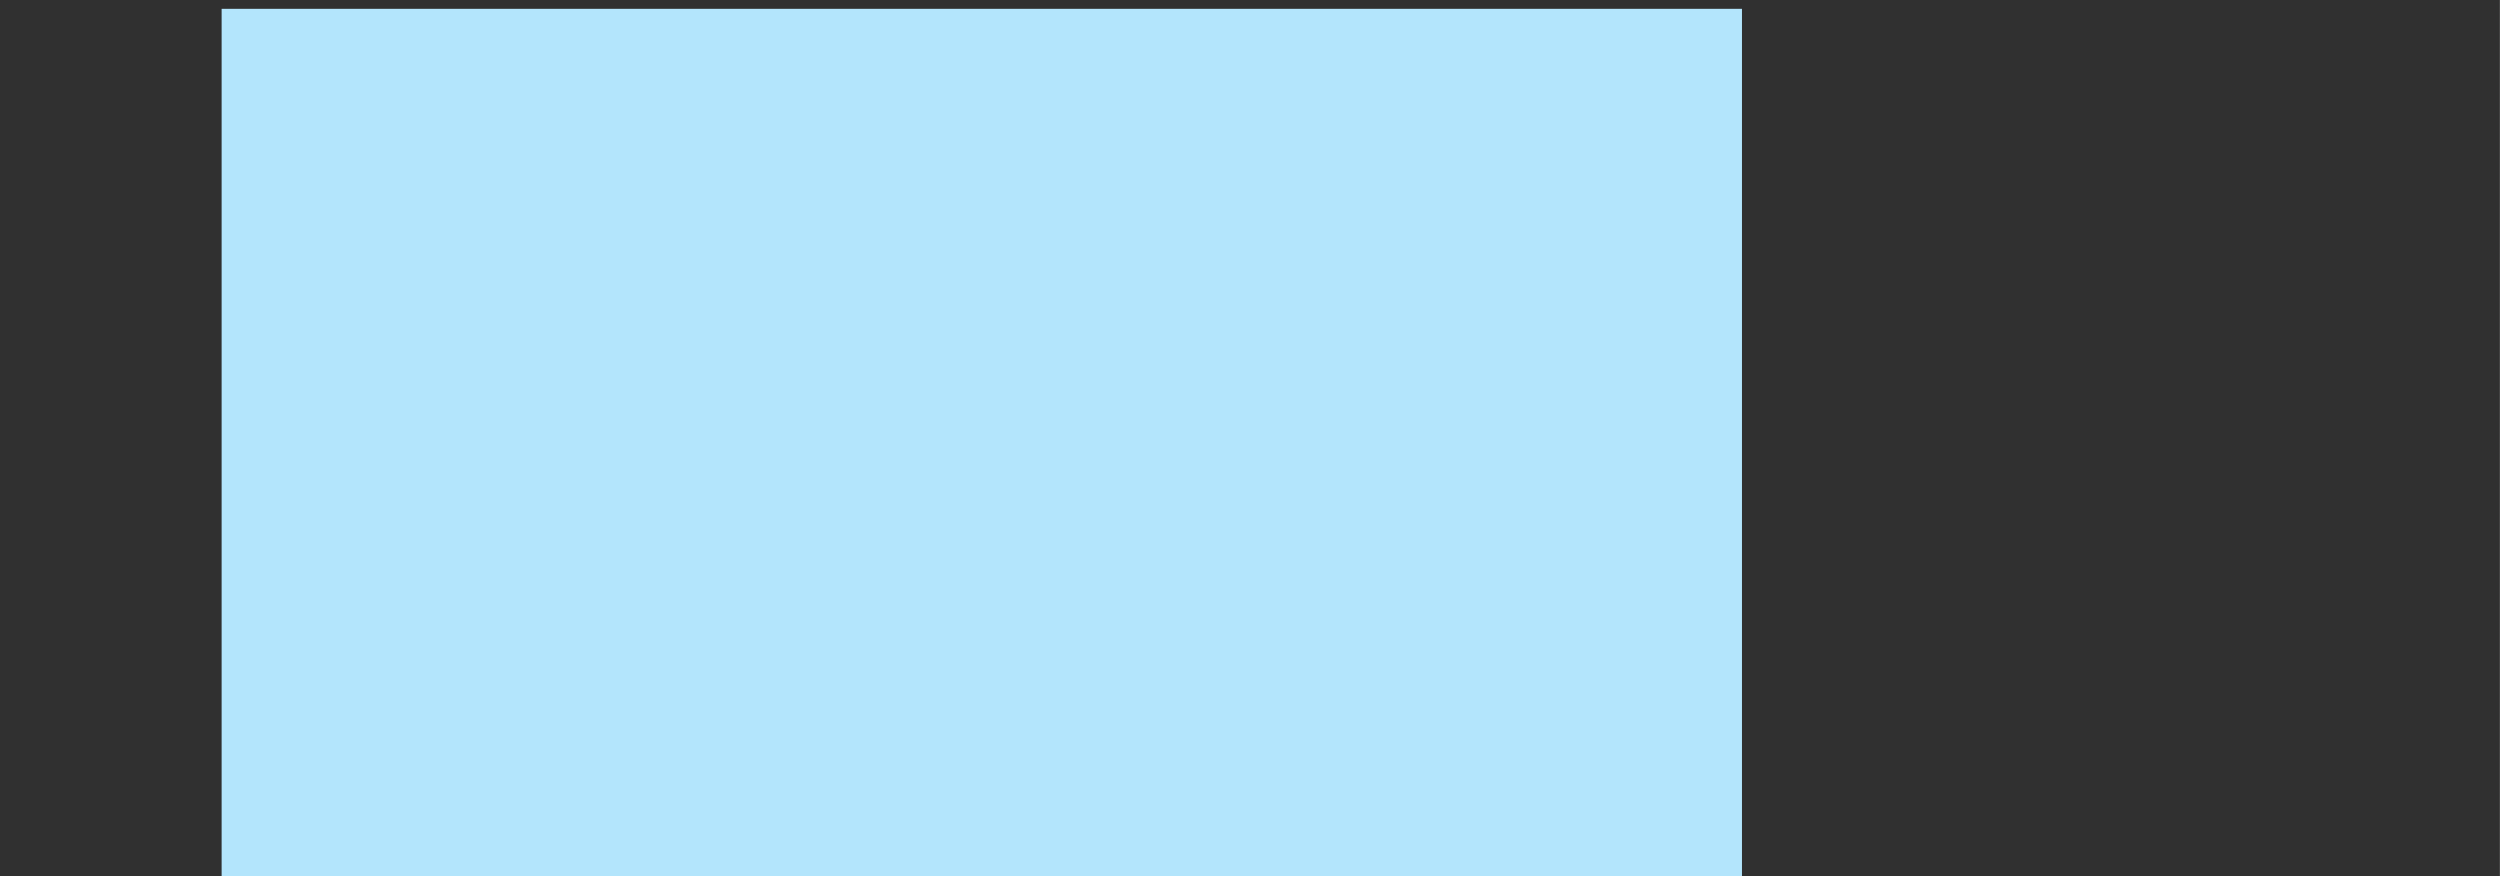 <?xml version="1.0" encoding="UTF-8" standalone="no"?>
<!-- Created with Inkscape (http://www.inkscape.org/) -->

<svg
   xmlns:dc="http://purl.org/dc/elements/1.1/"
   xmlns:cc="http://creativecommons.org/ns#"
   xmlns:rdf="http://www.w3.org/1999/02/22-rdf-syntax-ns#"
   xmlns:svg="http://www.w3.org/2000/svg"
   xmlns="http://www.w3.org/2000/svg"
   xmlns:sodipodi="http://sodipodi.sourceforge.net/DTD/sodipodi-0.dtd"
   xmlns:inkscape="http://www.inkscape.org/namespaces/inkscape"
   width="328.494mm"
   height="115.132mm"
   viewBox="0 0 328.494 115.132"
   version="1.1"
   id="svg8"
   inkscape:version="0.92.2 (5c3e80d, 2017-08-06)"
   sodipodi:docname="formula code examples2.svg"
   inkscape:export-filename="C:\Users\NB\Rastergrafik.png"
   inkscape:export-xdpi="77.269997"
   inkscape:export-ydpi="77.269997">
  <defs
     id="defs2" />
  <sodipodi:namedview
     id="base"
     pagecolor="#ffffff"
     bordercolor="#666666"
     borderopacity="1.0"
     inkscape:pageopacity="0.0"
     inkscape:pageshadow="2"
     inkscape:zoom="0.91"
     inkscape:cx="610.48235"
     inkscape:cy="135.10513"
     inkscape:document-units="mm"
     inkscape:current-layer="layer1"
     showgrid="false"
     inkscape:window-width="1920"
     inkscape:window-height="1017"
     inkscape:window-x="-8"
     inkscape:window-y="-8"
     inkscape:window-maximized="1" />
  <g
     inkscape:label="Ebene 1"
     inkscape:groupmode="layer"
     id="layer1"
     transform="translate(-11.718,-28.88)">
    <rect
       style="display:inline;opacity:1;fill:#303030;fill-opacity:1;fill-rule:nonzero;stroke:none;stroke-width:0.325;stroke-opacity:1"
       id="rect835"
       width="328.733"
       height="174.607"
       x="11.466"
       y="20.131"
       rx="0.87" />
    <flowRoot
       xml:space="preserve"
       id="flowRoot1235"
       style="font-style:normal;font-variant:normal;font-weight:normal;font-stretch:normal;font-size:26.667px;line-height:1.25;font-family:Roboto;-inkscape-font-specification:Roboto;letter-spacing:0px;word-spacing:0px;display:inline;fill:#b3e5fc;fill-opacity:1;stroke:none"
       transform="matrix(0.265,0,0,0.265,11.718,28.88)"><flowRegion
         id="flowRegion1237"
         style="font-size:26.667px;fill:#b3e5fc;fill-opacity:1"><rect
           id="rect1239"
           width="753.846"
           height="661.538"
           x="109.89"
           y="4.377"
           style="font-size:26.667px;fill:#b3e5fc;fill-opacity:1" /></flowRegion><flowPara
         id="flowPara1241"
         style="fill:#ca3392;fill-opacity:1">// code examples:</flowPara><flowPara
         id="flowPara1243" /><flowPara
         id="flowPara1245"
         style="fill:#ca3392;fill-opacity:1">// break balance (output: channel)</flowPara><flowPara
         id="flowPara1247">(<flowSpan
   style="fill:#99ad6a;fill-opacity:1"
   id="flowSpan1277">brake_front</flowSpan> / (<flowSpan
   style="fill:#99ad6a;fill-opacity:1"
   id="flowSpan1279">brake_front</flowSpan> + <flowSpan
   style="fill:#99ad6a;fill-opacity:1"
   id="flowSpan1281">brake_rear</flowSpan>) * <flowSpan
   style="fill:#d1c4e9;fill-opacity:1"
   id="flowSpan1301">100</flowSpan>)</flowPara><flowPara
         id="flowPara1249">.<flowSpan
   style="fill:#ffcc80;fill-opacity:1"
   id="flowSpan1299">Where</flowSpan>(<flowSpan
   style="fill:#d1c4e9;fill-opacity:1"
   id="flowSpan1303">20</flowSpan> &lt; <flowSpan
   style="fill:#99ad6a;fill-opacity:1"
   id="flowSpan1283">brake_front</flowSpan>)</flowPara><flowPara
         id="flowPara1251" /><flowPara
         id="flowPara1253" /><flowPara
         id="flowPara1255"
         style="fill:#ca3392;fill-opacity:1">// break amount (output: number)</flowPara><flowPara
         id="flowPara1257"><flowSpan
   style="fill:#99ad6a;fill-opacity:1"
   id="flowSpan1285">brake_front</flowSpan>.<flowSpan
   style="fill:#ffcc80;fill-opacity:1"
   id="flowSpan1297">TimeIntegral</flowSpan>();</flowPara><flowPara
         id="flowPara1259" /><flowPara
         id="flowPara1261" /><flowPara
         id="flowPara1263"
         style="fill:#ca3392;fill-opacity:1">// DRS (output: boolean)</flowPara><flowPara
         id="flowPara1265">(<flowSpan
   style="fill:#99ad6a;fill-opacity:1"
   id="flowSpan1287">Timing.Lap</flowSpan> &gt; <flowSpan
   style="fill:#d1c4e9;fill-opacity:1"
   id="flowSpan1305">3</flowSpan> &amp;&amp; <flowSpan
   style="fill:#99ad6a;fill-opacity:1"
   id="flowSpan1289">Timing.GapS1</flowSpan> &lt; <flowSpan
   style="fill:#d1c4e9;fill-opacity:1"
   id="flowSpan1307">1</flowSpan> &amp;&amp; <flowSpan
   style="fill:#99ad6a;fill-opacity:1"
   id="flowSpan1291">Wige.DRSCount</flowSpan> &lt; <flowSpan
   style="fill:#d1c4e9;fill-opacity:1"
   id="flowSpan1309">10</flowSpan>)</flowPara><flowPara
         id="flowPara1267" /><flowPara
         id="flowPara1269" /><flowPara
         id="flowPara1271"
         style="fill:#ca3392;fill-opacity:1">// rake (output: number)</flowPara><flowPara
         id="flowPara1273"><flowSpan
   style="fill:#99ad6a;fill-opacity:1"
   id="flowSpan1293">Setup.rideheight_rear</flowSpan> - <flowSpan
   style="fill:#99ad6a;fill-opacity:1"
   id="flowSpan1295">Setup.rideheight_front</flowSpan></flowPara></flowRoot>  </g>
</svg>

